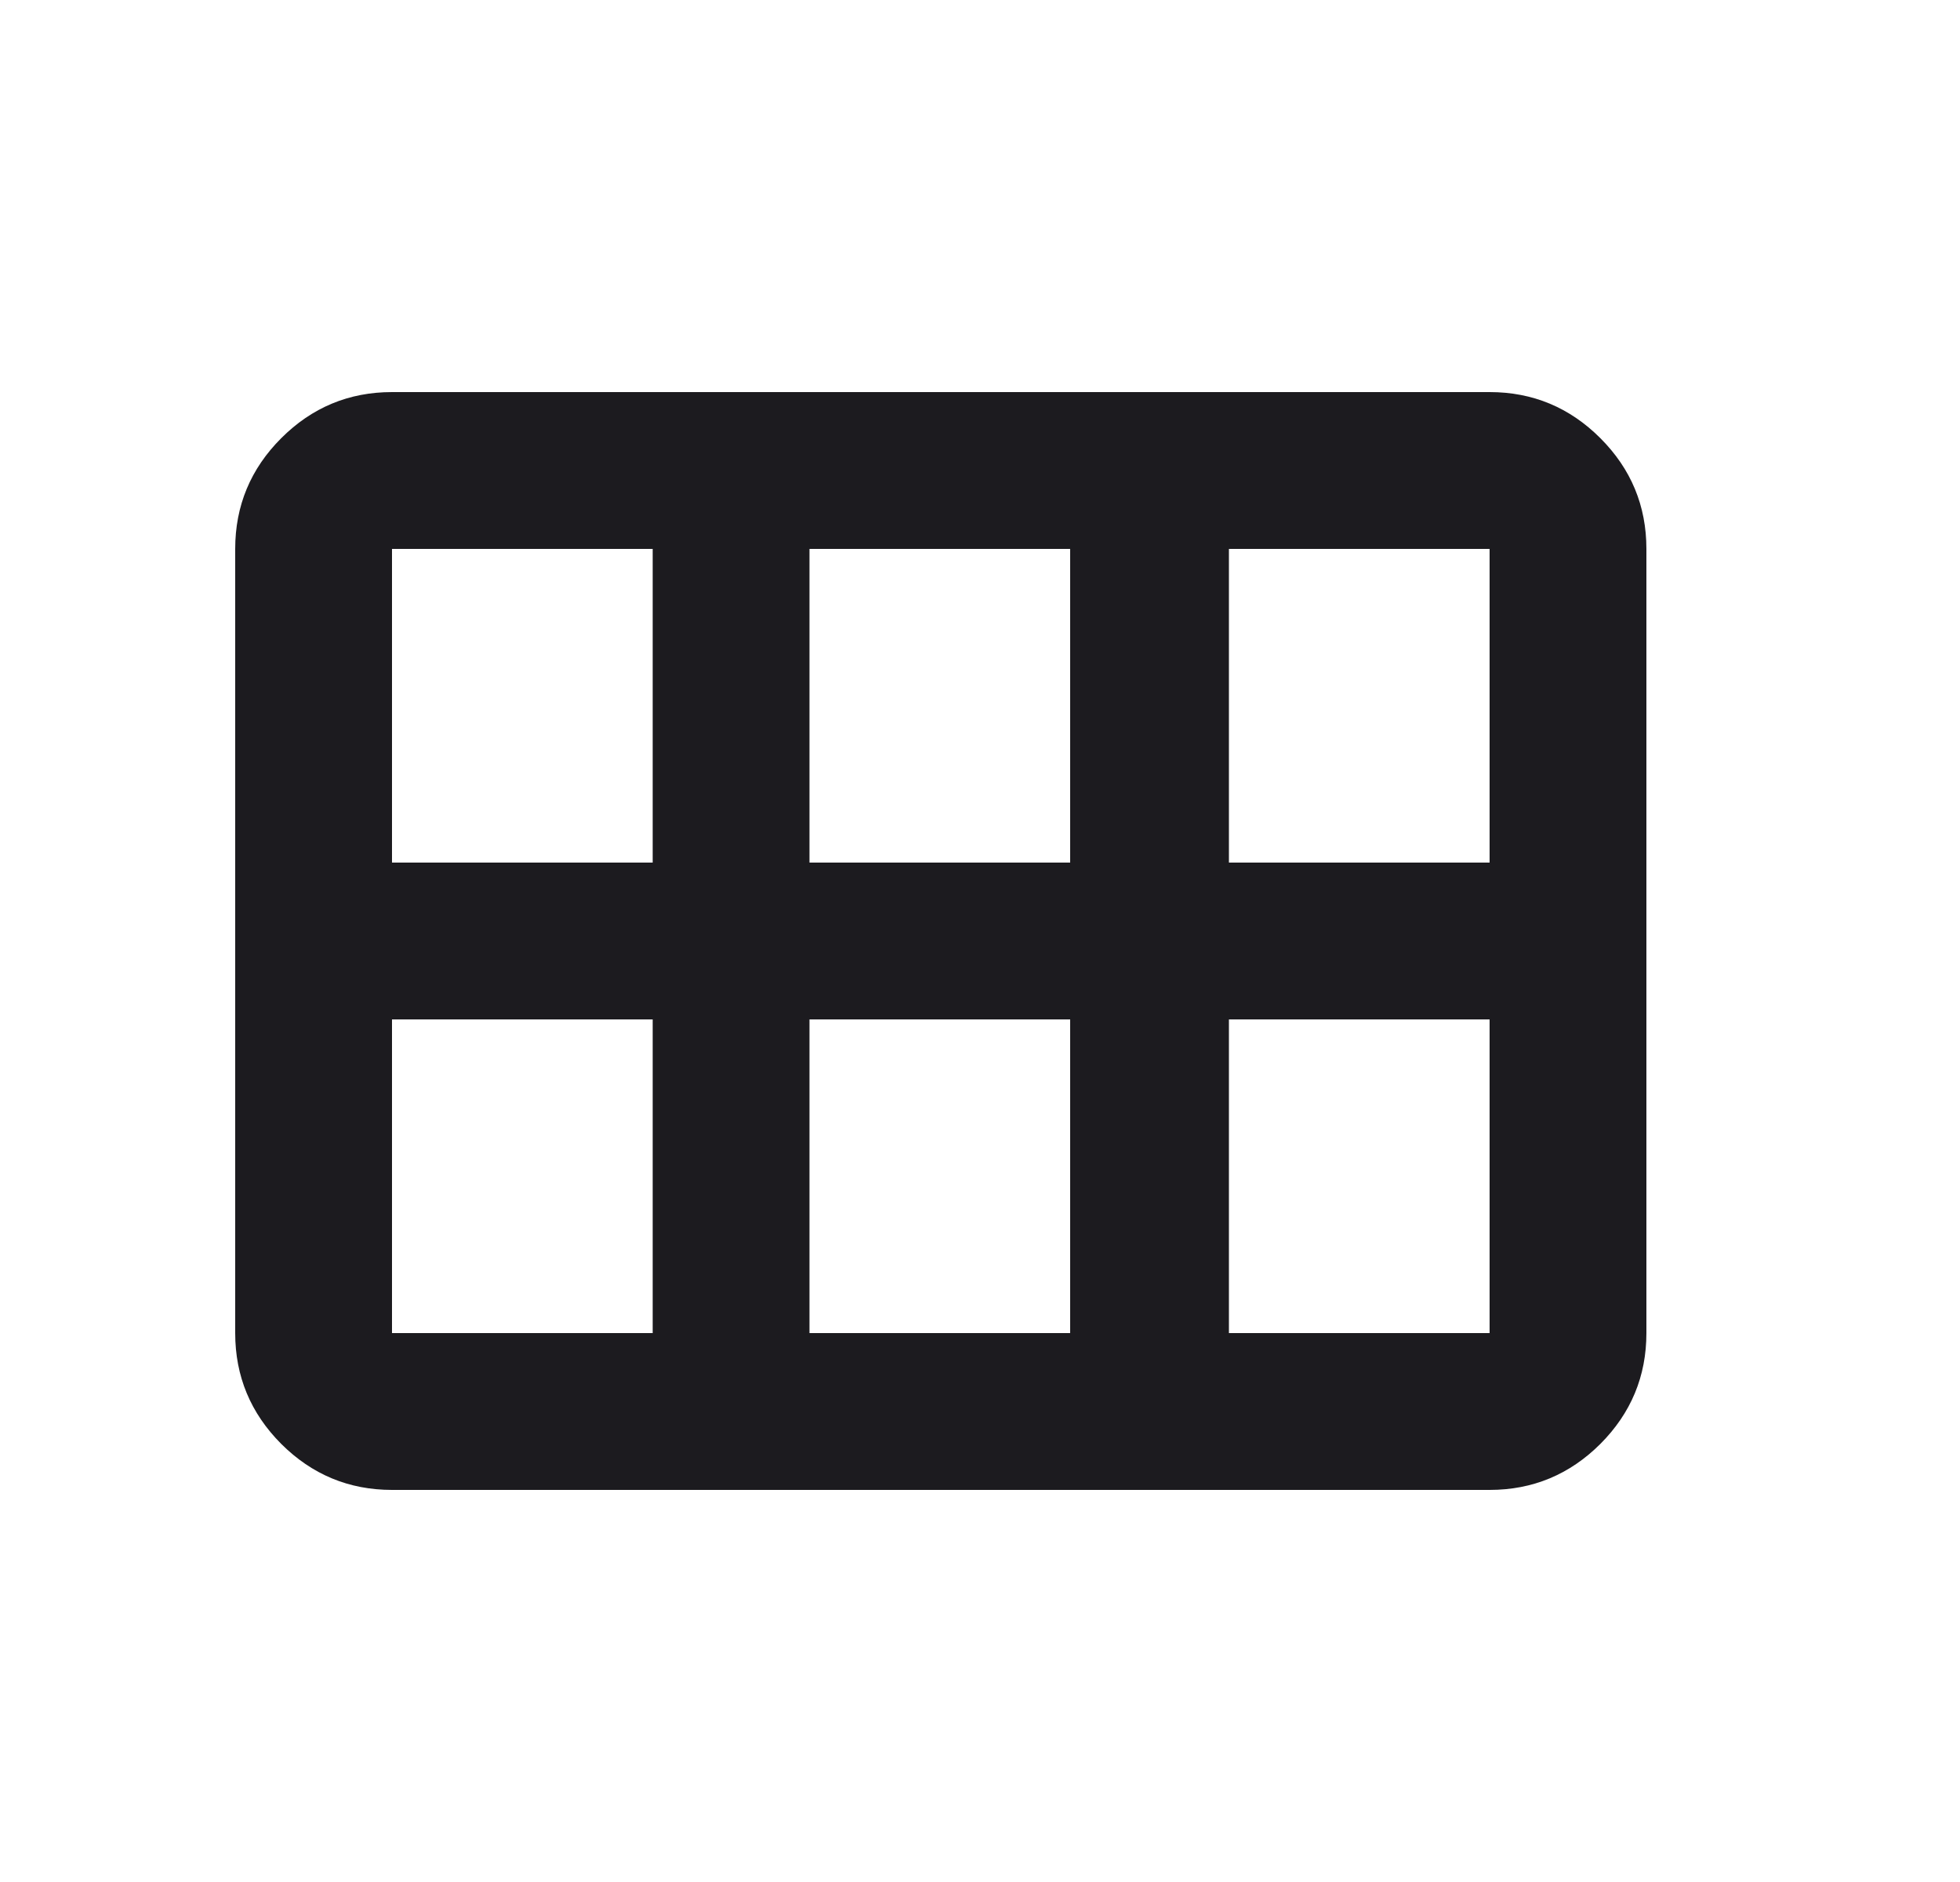 <svg width="25" height="24" viewBox="0 0 25 24" fill="none" xmlns="http://www.w3.org/2000/svg">
<g clip-path="url(#clip0_1241_16528)">
<mask id="mask0_1241_16528" style="mask-type:alpha" maskUnits="userSpaceOnUse" x="0" y="0" width="24" height="24">
<rect width="24" height="24" fill="#D9D9D9"/>
</mask>
<g mask="url(#mask0_1241_16528)">
<path d="M15.675 11H19V7H15.675V11ZM10.325 11H13.65V7H10.325V11ZM5 11H8.325V7H5V11ZM5 17H8.325V13H5V17ZM10.325 17H13.65V13H10.325V17ZM15.675 17H19V13H15.675V17ZM3 17V7C3 6.45 3.196 5.979 3.587 5.588C3.979 5.196 4.45 5 5 5H19C19.55 5 20.021 5.196 20.413 5.588C20.804 5.979 21 6.45 21 7V17C21 17.55 20.804 18.021 20.413 18.413C20.021 18.804 19.55 19 19 19H5C4.45 19 3.979 18.804 3.587 18.413C3.196 18.021 3 17.55 3 17Z" fill="#1C1B1F"/>
</g>
</g>
<defs>
<clipPath id="clip0_1241_16528">
<rect width="24" height="24" fill="white" transform="translate(0.427)"/>
</clipPath>
</defs>
</svg>

